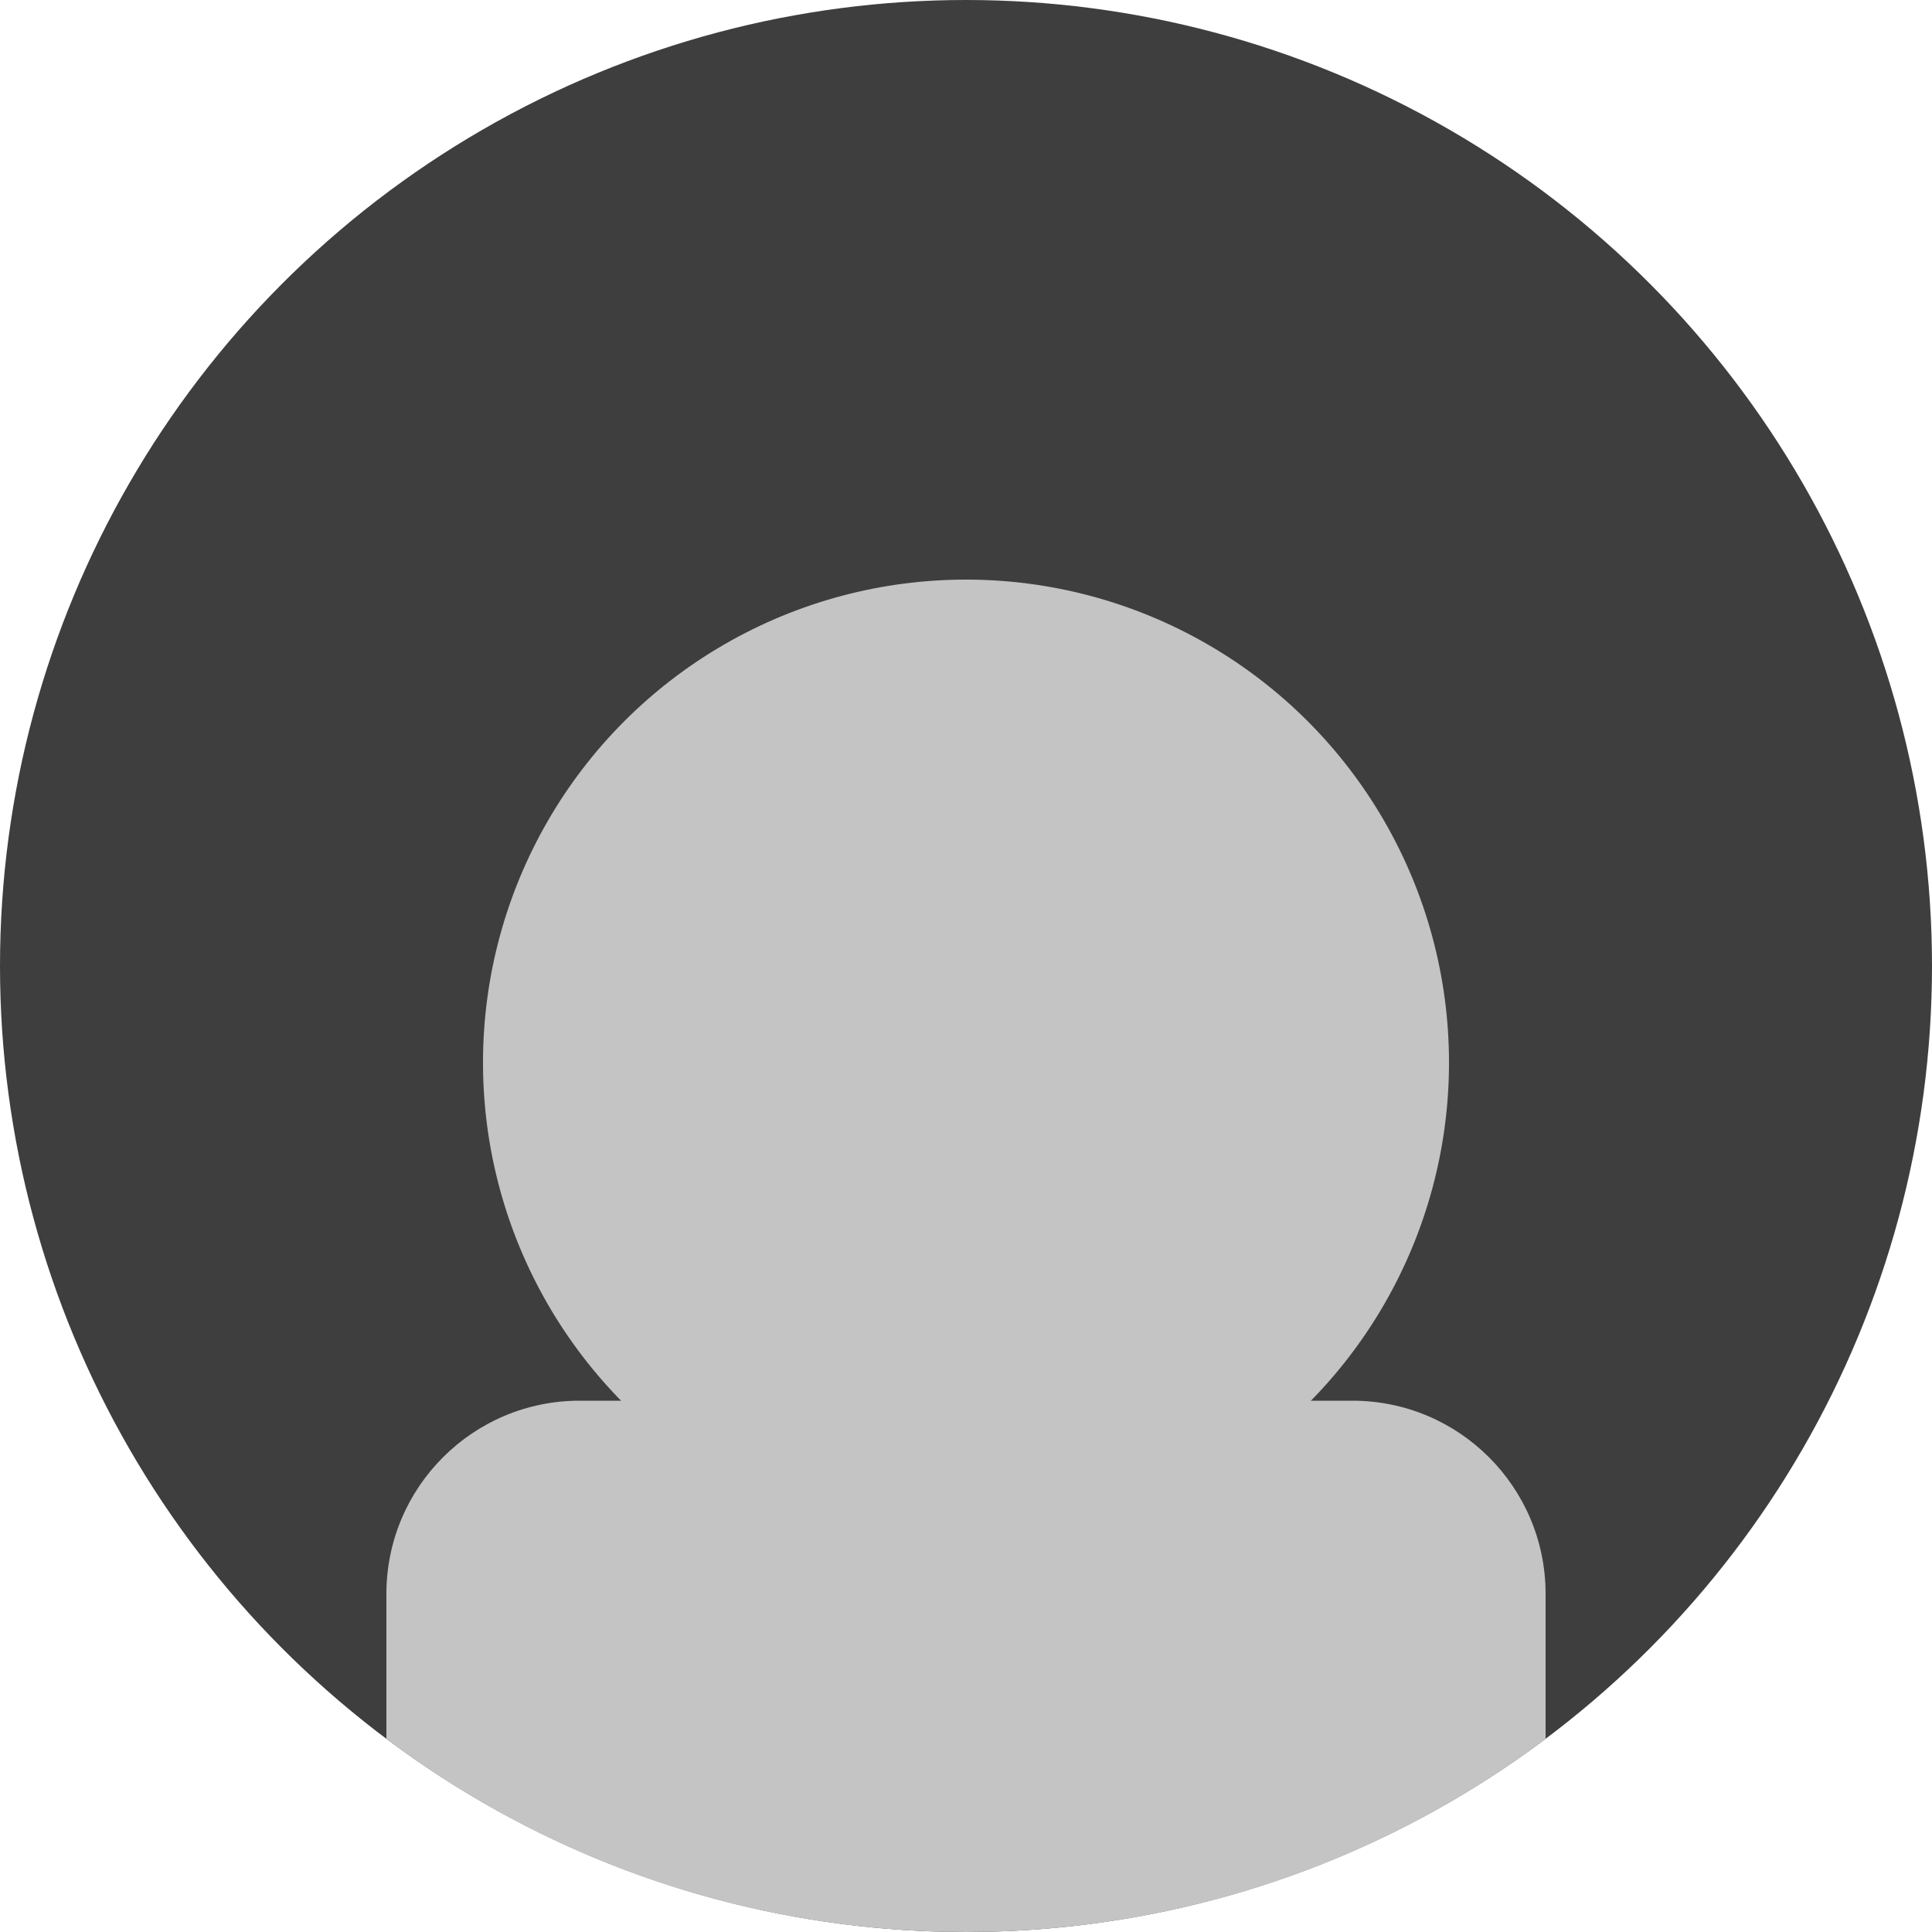 <svg width="40" height="40" viewBox="0 0 40 40" fill="none" xmlns="http://www.w3.org/2000/svg">
<circle cx="20" cy="20" r="20" fill="#3E3E3E"/>
<path fill-rule="evenodd" clip-rule="evenodd" d="M8 36.002V33C8 30.791 9.791 29 12 29H28C30.209 29 32 30.791 32 33V36.002C28.657 38.512 24.502 40 20 40C15.498 40 11.343 38.512 8 36.002Z" fill="#C4C4C4"/>
<circle cx="20" cy="22" r="10" fill="#C4C4C4"/>
</svg>
